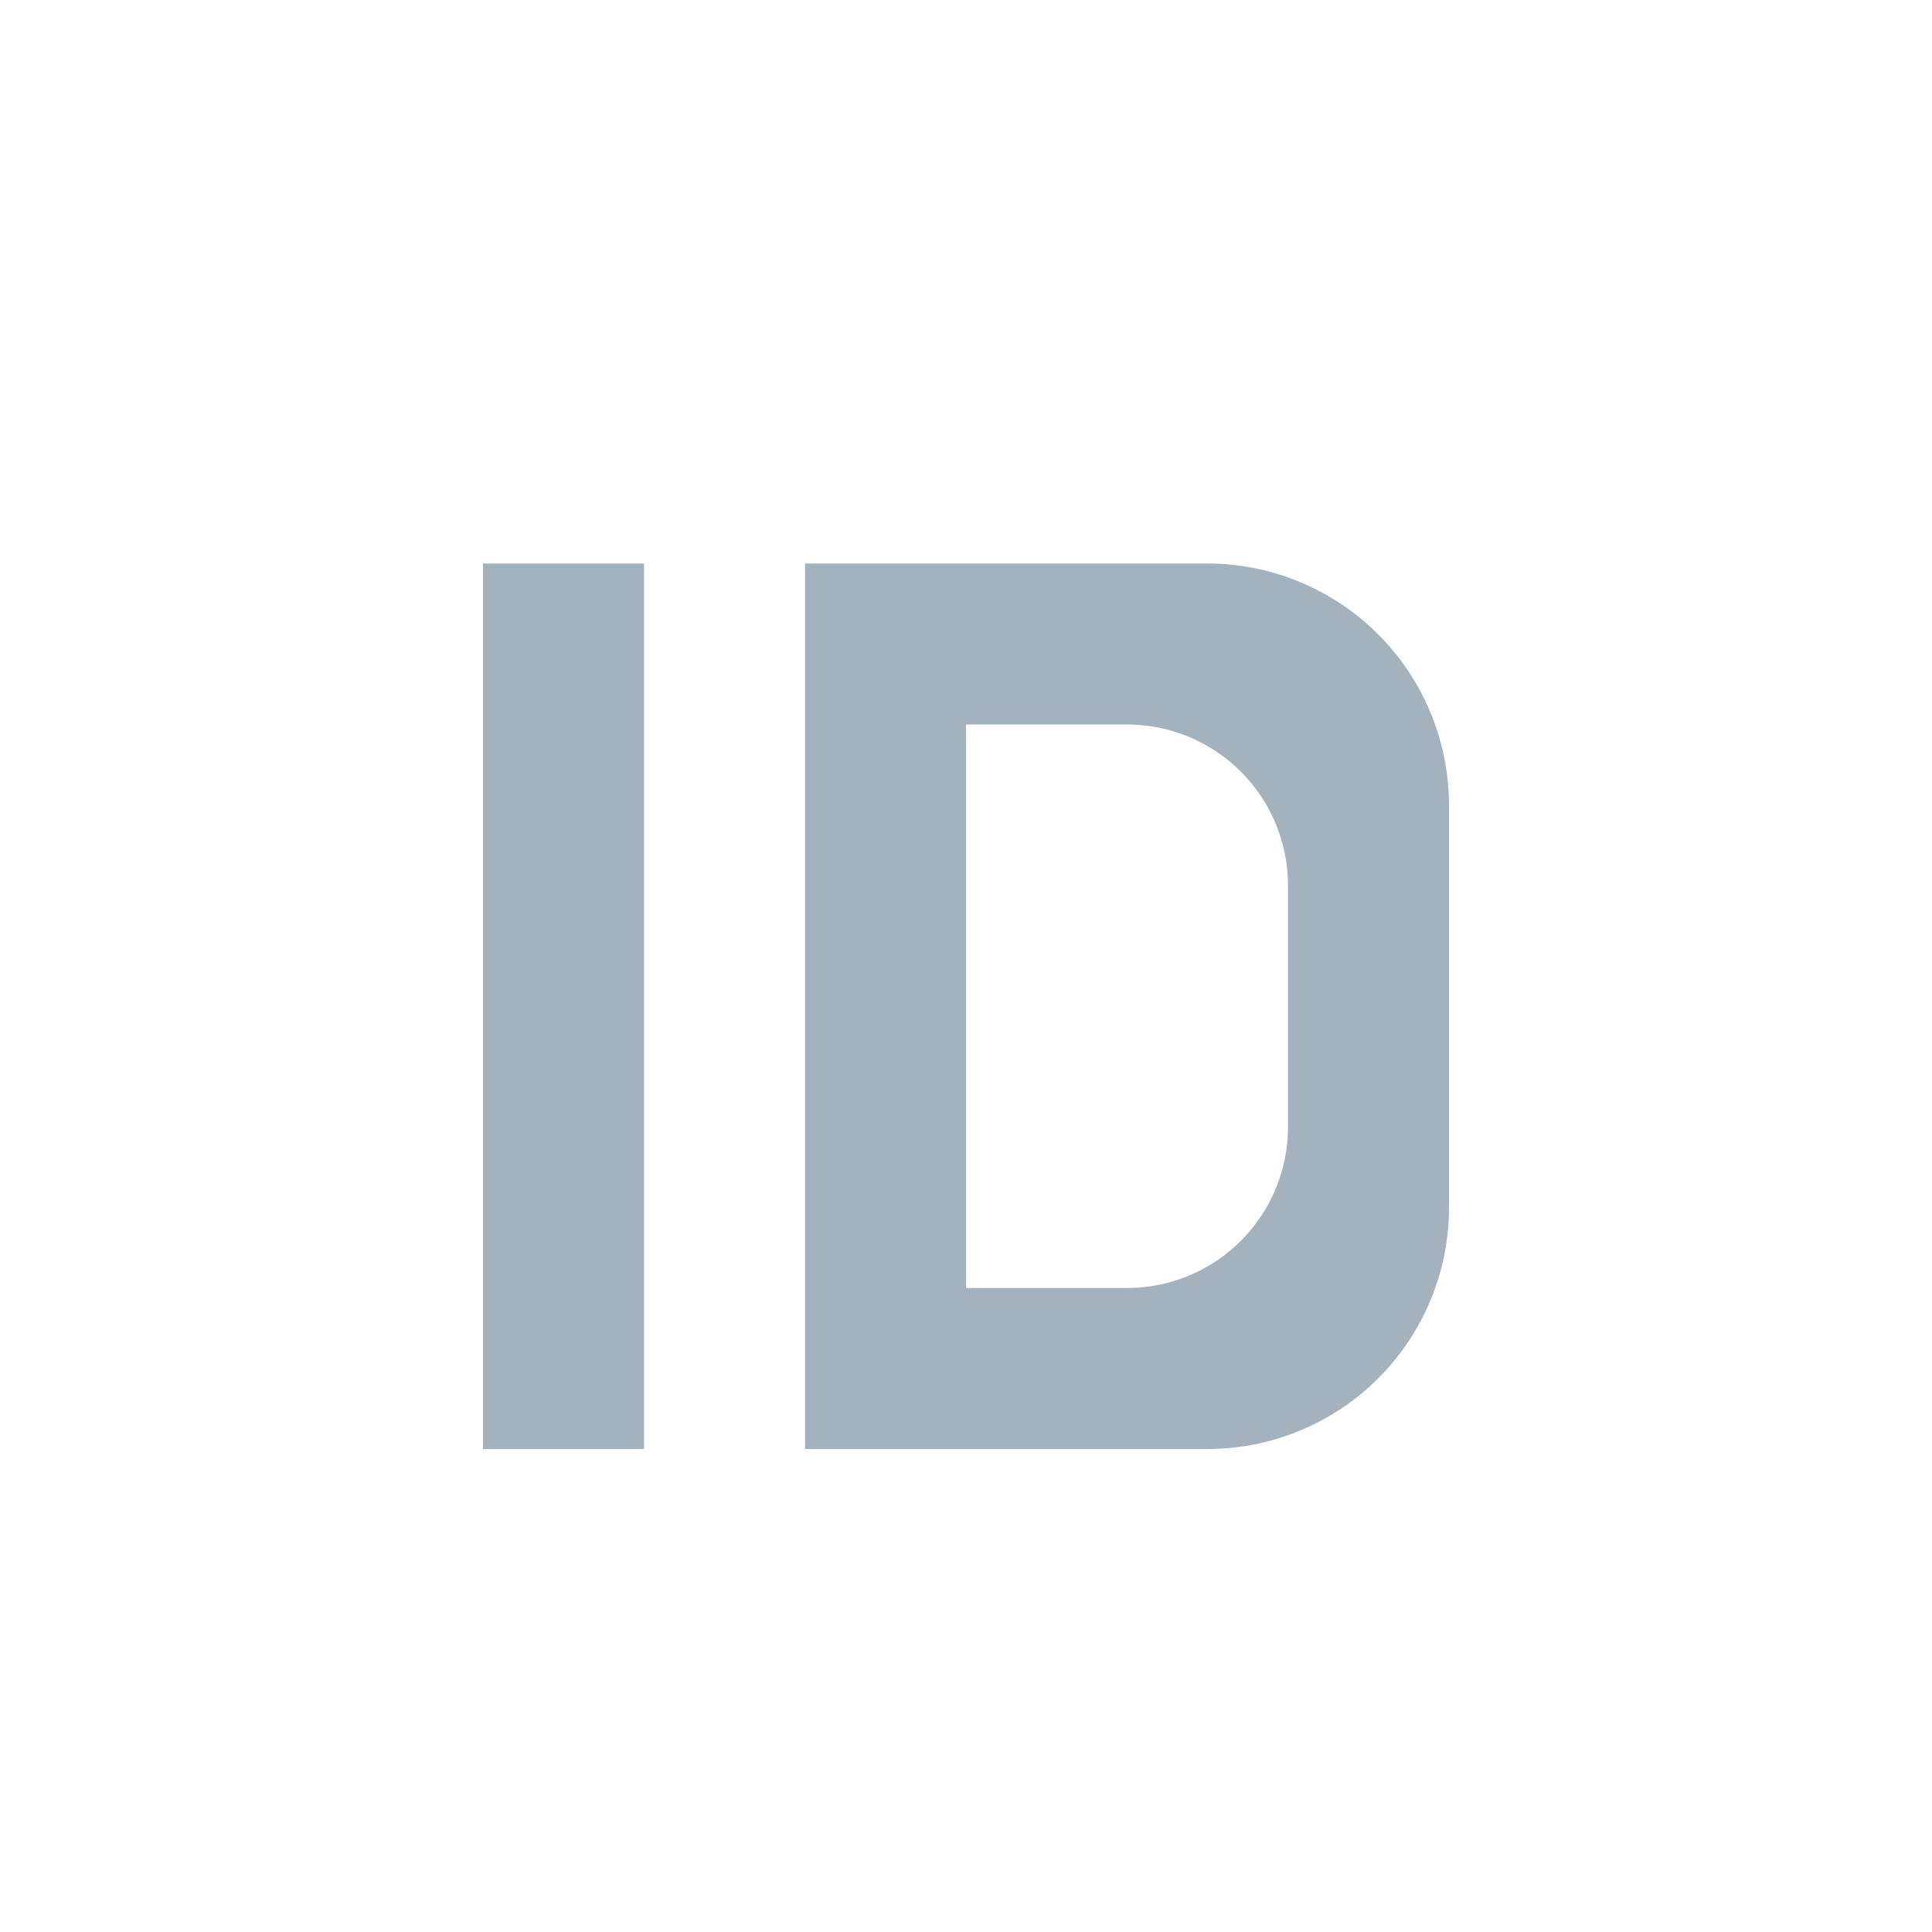 <svg xmlns="http://www.w3.org/2000/svg" width="24" height="24" viewBox="0 0 24 24"><defs><style>.a{fill:none;}.b{fill:#a4b2be;}</style></defs><rect class="a" width="24" height="24"/><g transform="translate(1)"><rect class="b" width="2" height="11" transform="translate(5 7)"/><path class="b" d="M-8158-15961h-5v-11h5a3.005,3.005,0,0,1,3,3v5A3,3,0,0,1-8158-15961Zm-3-9v7h2a2,2,0,0,0,2-2v-3a2,2,0,0,0-2-2Z" transform="translate(8172 15979)"/></g></svg>